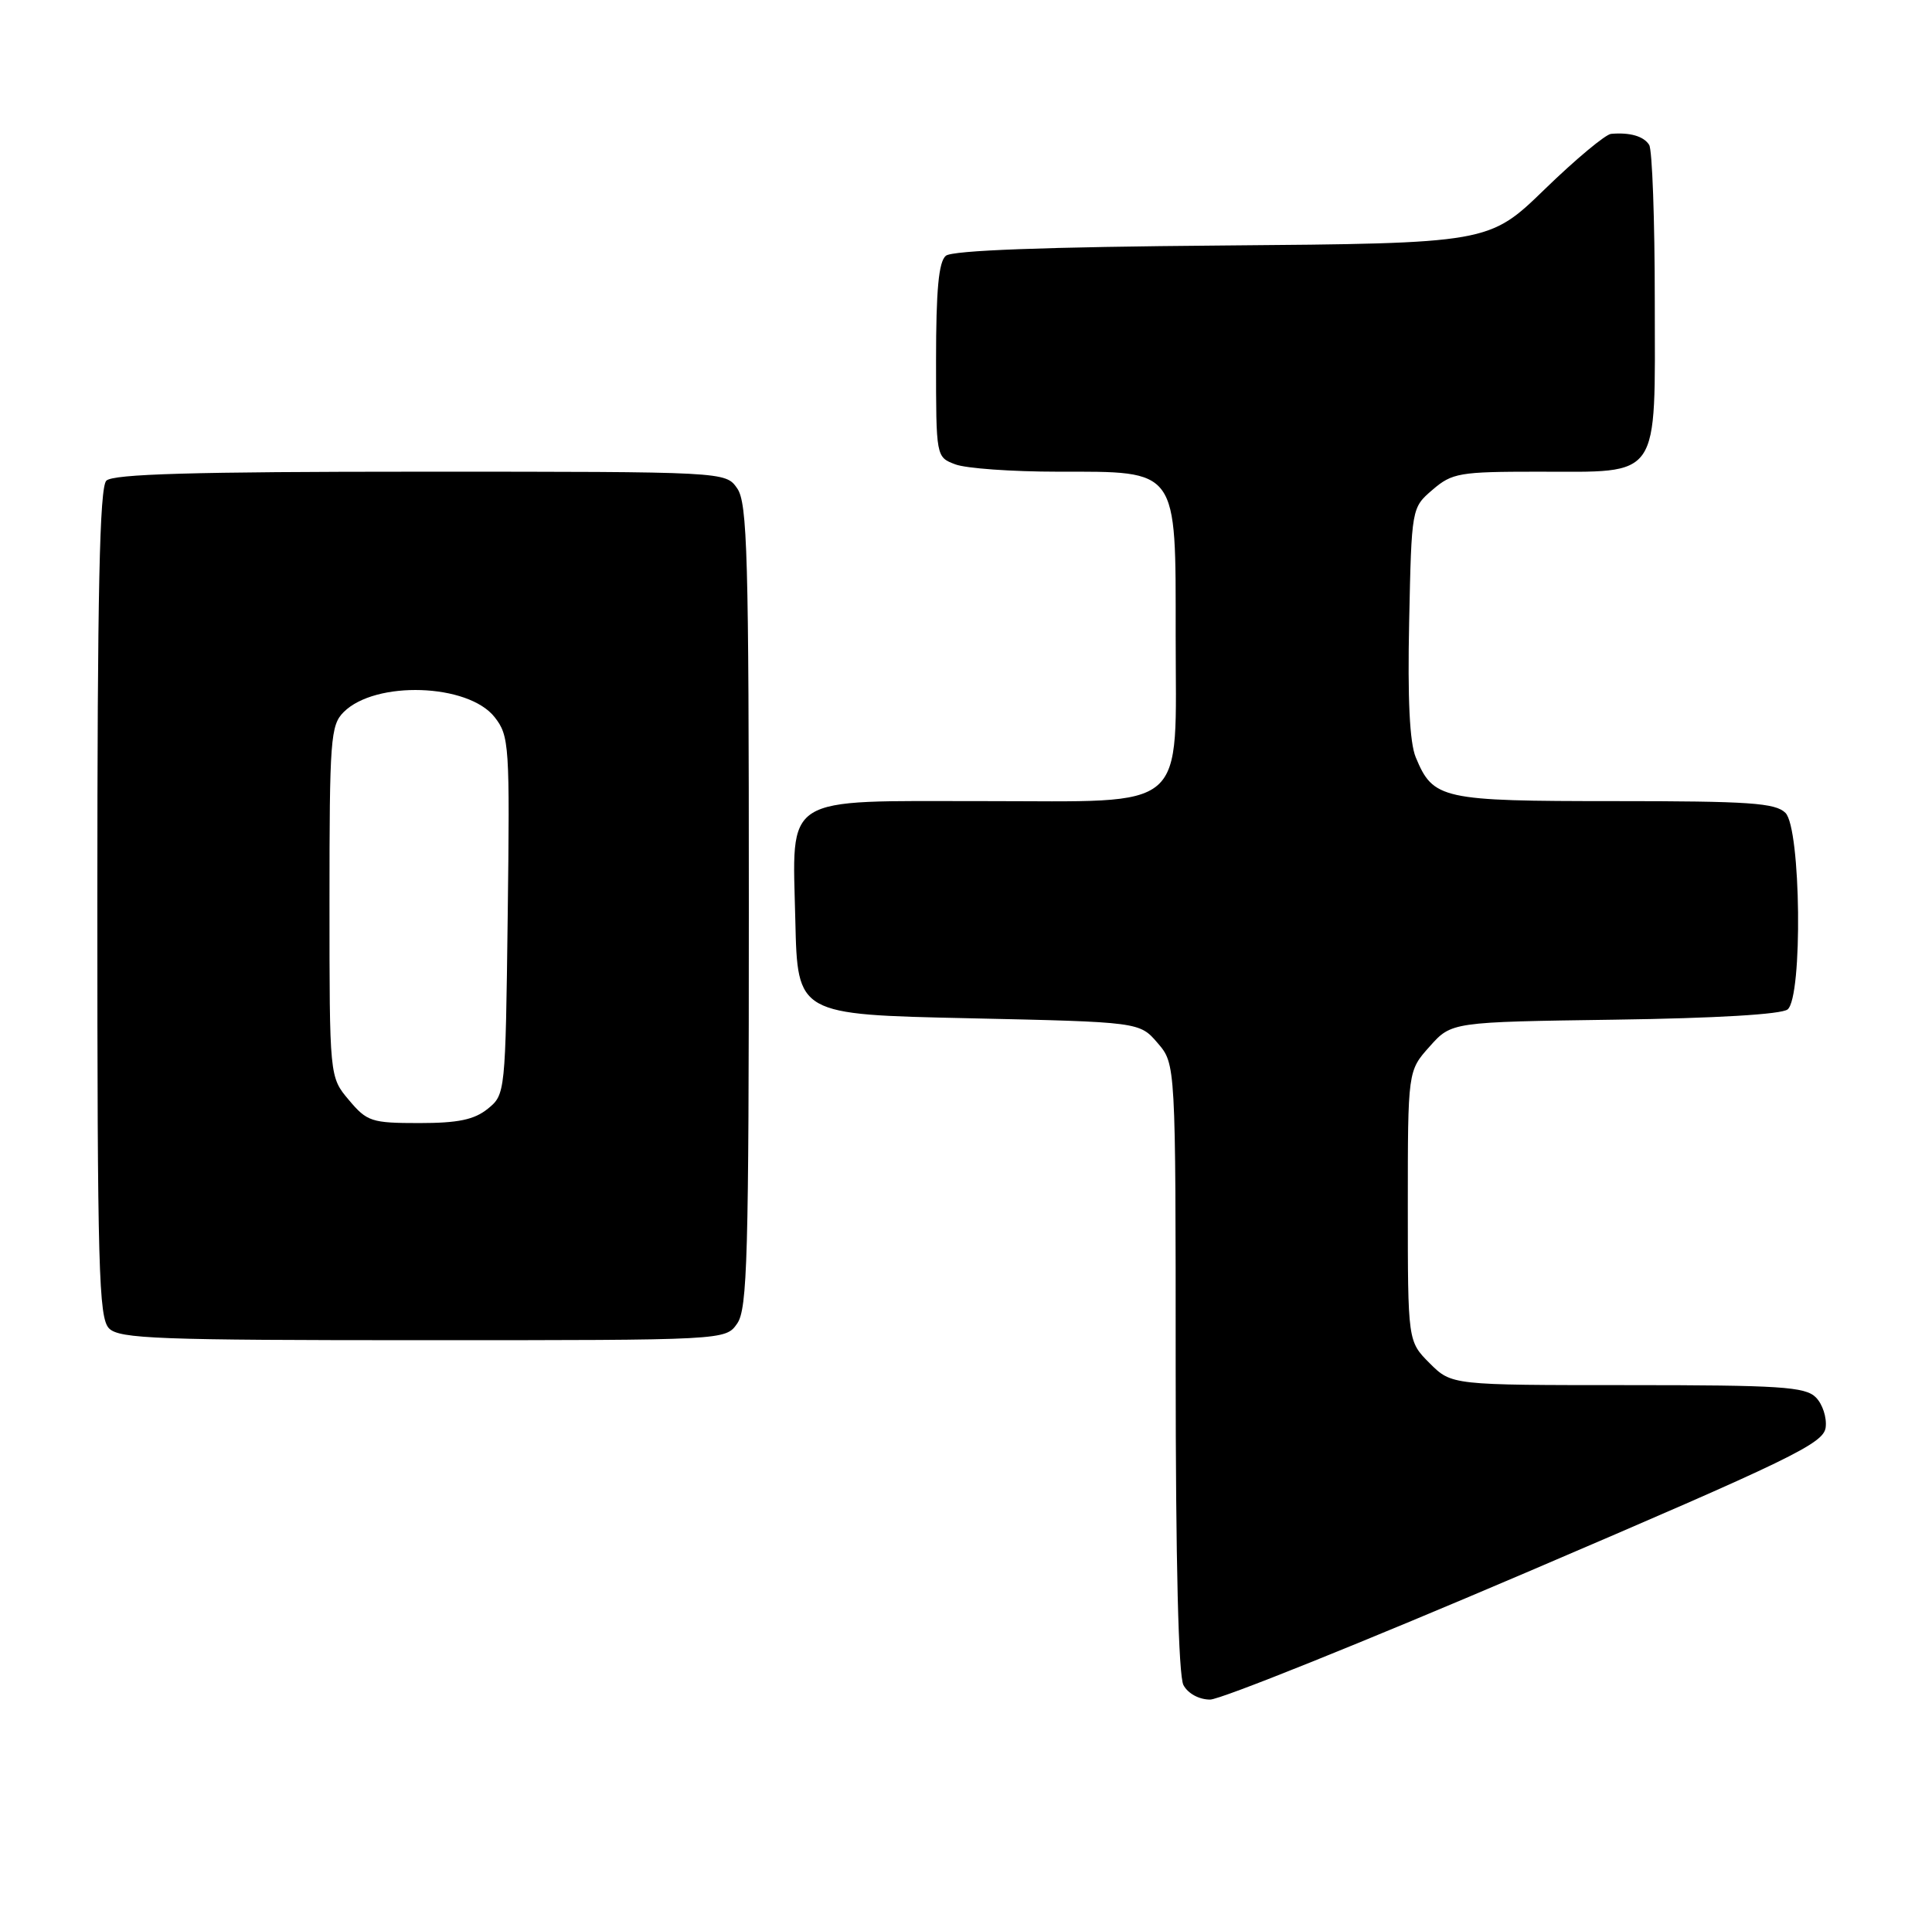 <?xml version="1.0" encoding="UTF-8" standalone="no"?>
<!DOCTYPE svg PUBLIC "-//W3C//DTD SVG 1.1//EN" "http://www.w3.org/Graphics/SVG/1.1/DTD/svg11.dtd" >
<svg xmlns="http://www.w3.org/2000/svg" xmlns:xlink="http://www.w3.org/1999/xlink" version="1.1" viewBox="0 0 258 256">
 <g >
 <path fill="currentColor"
d=" M 203.81 210.03 C 239.29 194.85 243.53 192.80 243.80 190.65 C 243.97 189.33 243.38 187.52 242.48 186.63 C 241.07 185.22 237.72 185.00 217.35 185.00 C 193.85 185.00 193.85 185.00 190.92 182.08 C 188.00 179.15 188.00 179.15 188.00 161.09 C 188.00 143.03 188.00 143.03 190.92 139.77 C 193.83 136.50 193.83 136.50 215.63 136.19 C 229.13 136.00 237.92 135.48 238.72 134.82 C 240.75 133.14 240.50 110.64 238.43 108.57 C 237.10 107.24 233.60 107.00 215.65 107.00 C 192.48 107.00 191.39 106.76 189.06 101.15 C 188.24 99.17 187.96 93.35 188.18 83.03 C 188.50 67.82 188.50 67.82 191.31 65.41 C 193.91 63.17 194.92 63.00 205.33 63.00 C 221.93 63.00 221.00 64.35 220.98 40.19 C 220.98 29.36 220.64 19.98 220.23 19.35 C 219.50 18.19 217.66 17.66 215.14 17.88 C 214.40 17.95 210.42 21.26 206.31 25.25 C 198.84 32.50 198.84 32.50 163.23 32.79 C 139.50 32.98 127.18 33.44 126.31 34.16 C 125.35 34.95 125.00 38.74 125.00 48.15 C 125.00 61.05 125.00 61.05 127.57 62.02 C 128.98 62.56 135.13 63.00 141.25 63.00 C 157.44 63.00 157.00 62.39 157.00 84.86 C 157.00 108.77 159.04 107.00 131.44 107.00 C 104.19 107.00 105.82 105.96 106.21 123.00 C 106.50 135.50 106.50 135.50 129.34 136.00 C 152.18 136.50 152.18 136.50 154.59 139.31 C 157.00 142.11 157.00 142.11 157.00 182.62 C 157.00 208.63 157.37 223.82 158.04 225.07 C 158.64 226.19 160.12 227.00 161.60 227.00 C 162.98 227.00 181.98 219.36 203.81 210.03 Z  M 98.44 176.78 C 99.81 174.83 100.00 167.85 100.00 121.00 C 100.00 74.15 99.81 67.17 98.44 65.22 C 96.89 63.00 96.89 63.00 56.14 63.00 C 25.79 63.00 15.09 63.31 14.20 64.20 C 13.30 65.10 13.00 79.01 13.00 120.63 C 13.00 169.50 13.18 176.04 14.57 177.43 C 15.95 178.81 21.15 179.00 56.51 179.00 C 96.89 179.00 96.89 179.00 98.44 176.78 Z  M 46.59 146.92 C 44.00 143.85 44.00 143.85 44.00 120.42 C 44.00 98.77 44.14 96.86 45.89 95.11 C 50.13 90.87 62.51 91.29 66.05 95.78 C 68.01 98.28 68.09 99.46 67.80 122.29 C 67.50 146.02 67.48 146.19 65.14 148.09 C 63.33 149.55 61.18 150.00 55.98 150.00 C 49.61 150.00 49.01 149.80 46.59 146.92 Z "/>
</g>
</svg>